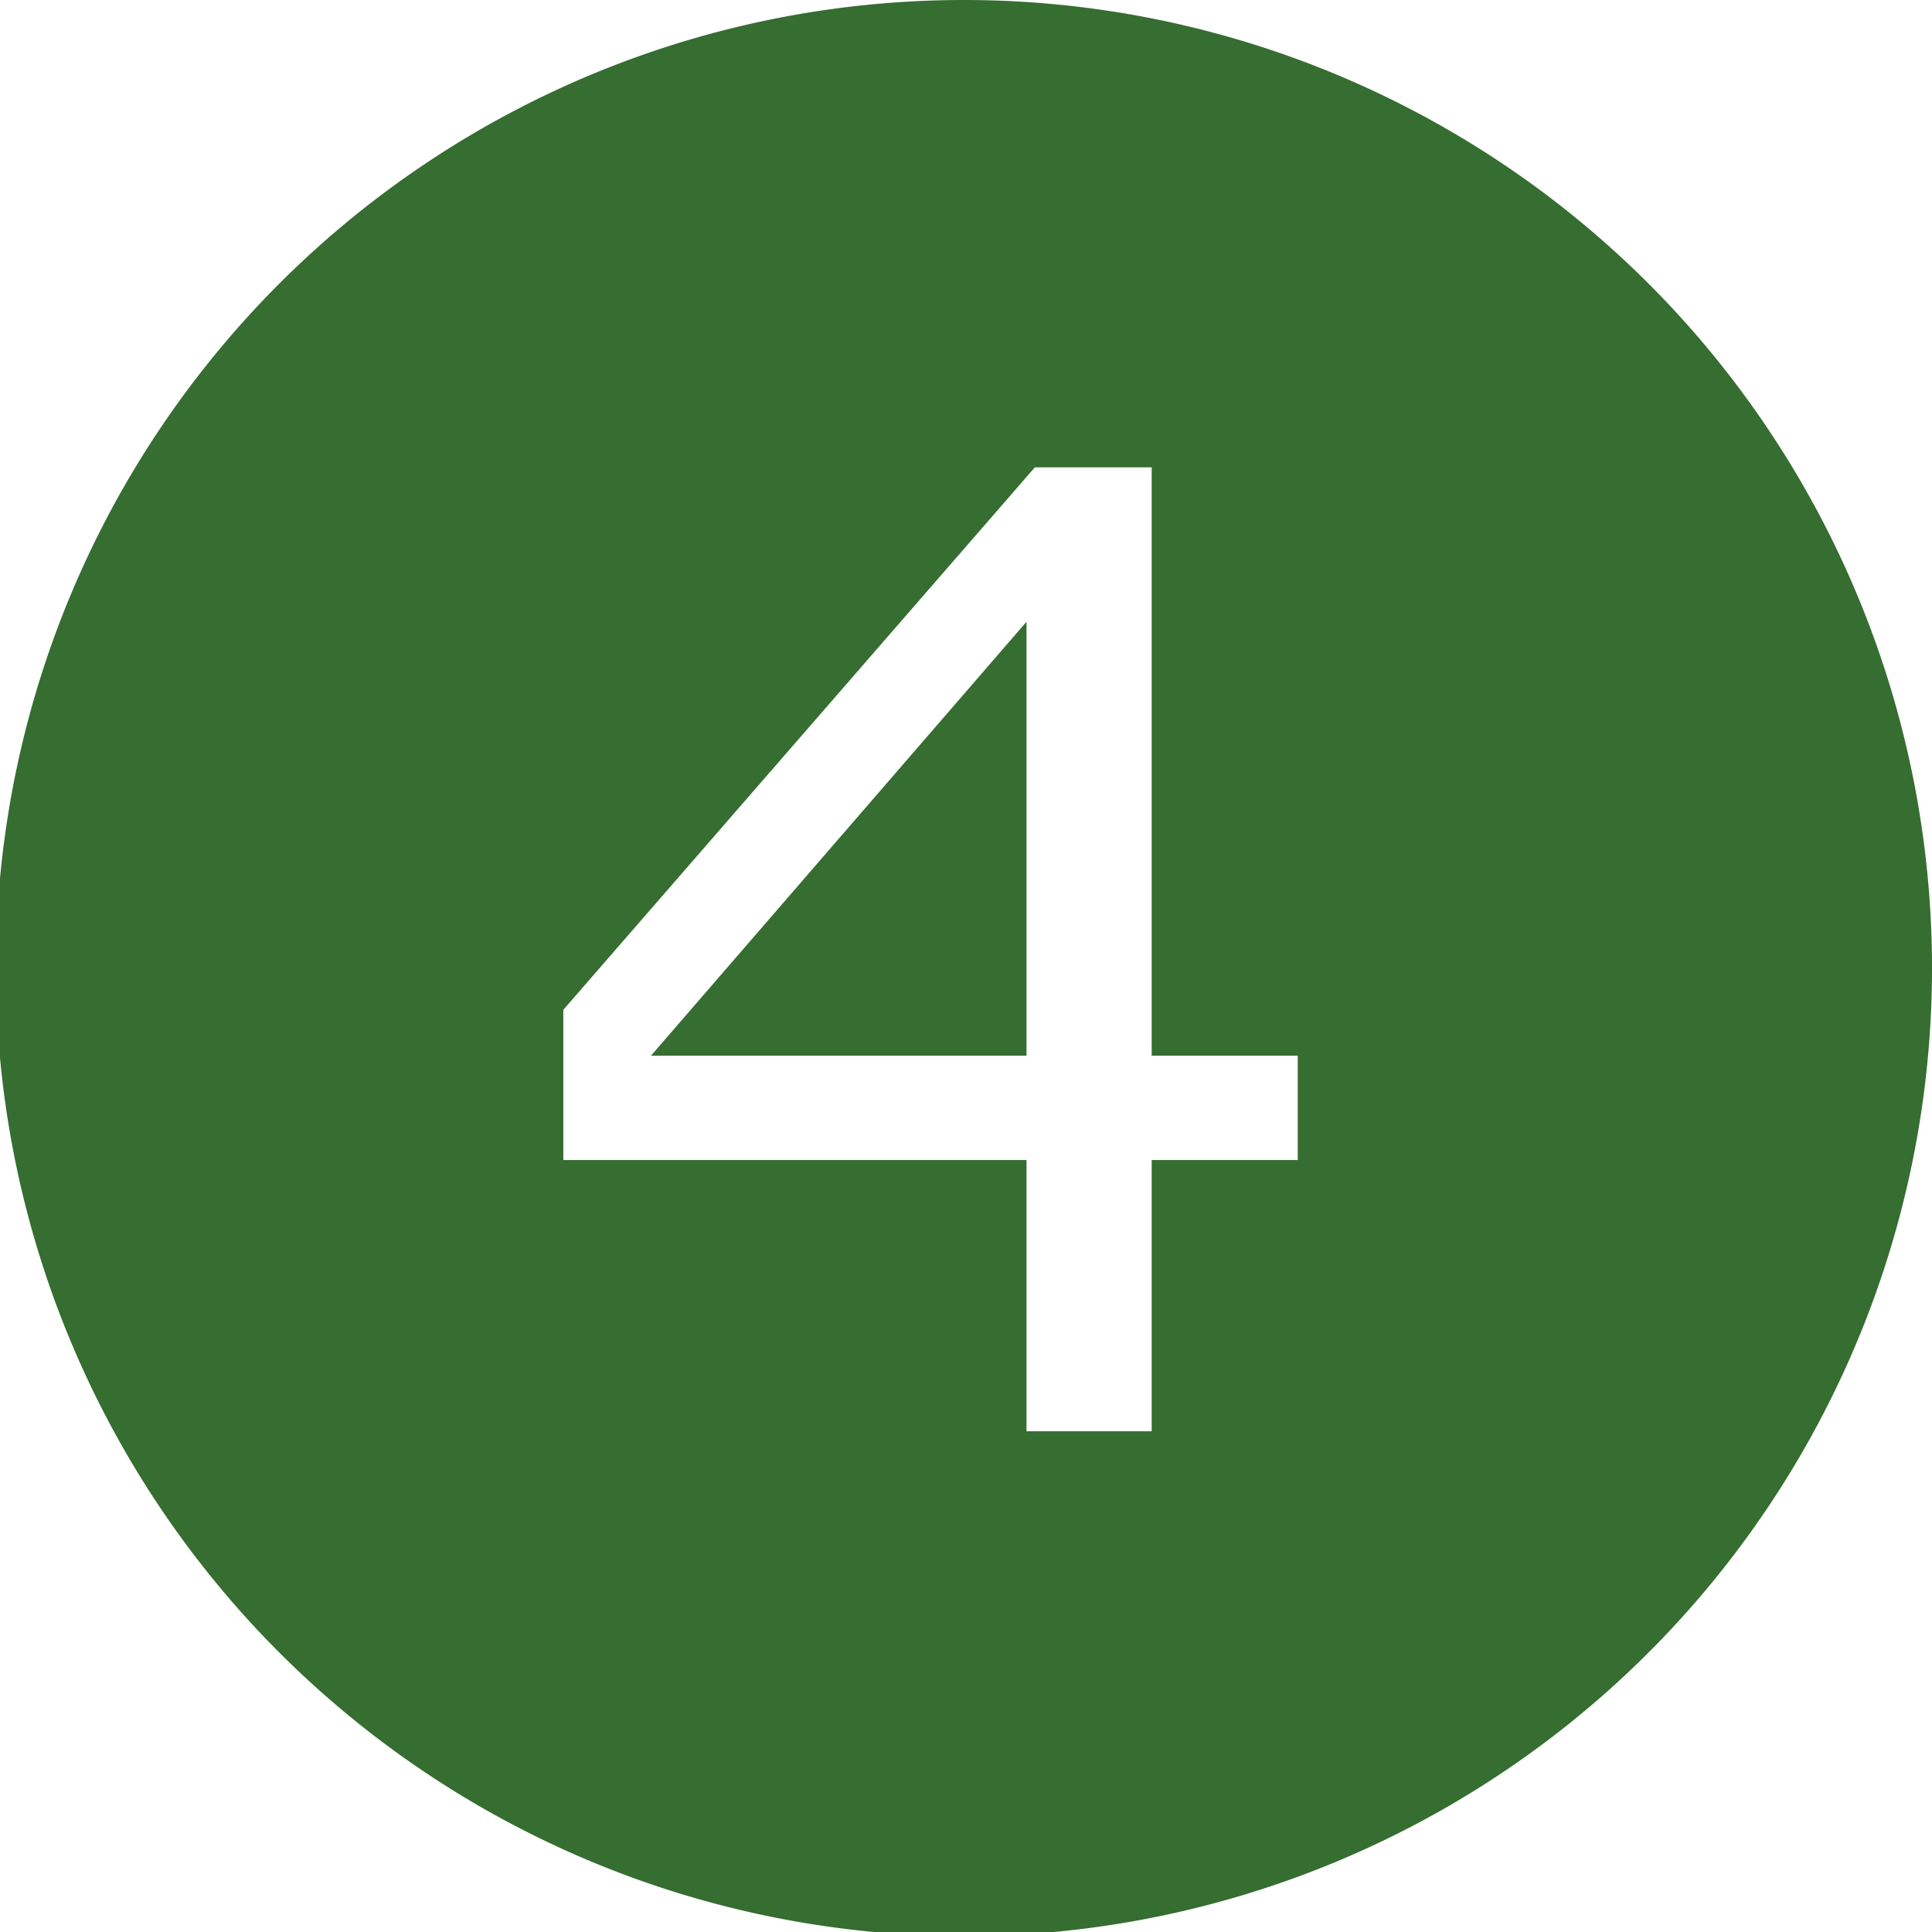 <svg xmlns="http://www.w3.org/2000/svg" viewBox="0 0 4.63 4.63"><defs><style>.cls-1{fill:#366d31;fill-rule:evenodd;}</style></defs><title>gfc104Ativo 5</title><g id="Camada_2" data-name="Camada 2"><g id="Camada_1-2" data-name="Camada 1"><polygon class="cls-1" points="2.46 2.53 2.46 1.49 1.56 2.53 2.46 2.53"/><path class="cls-1" d="M2.31,0A2.32,2.32,0,1,0,4.63,2.31,2.32,2.32,0,0,0,2.31,0Zm.8,2.78H2.76v.65h-.3V2.78H1.35V2.42l1.13-1.3h.28V2.53h.35Z"/></g></g></svg>